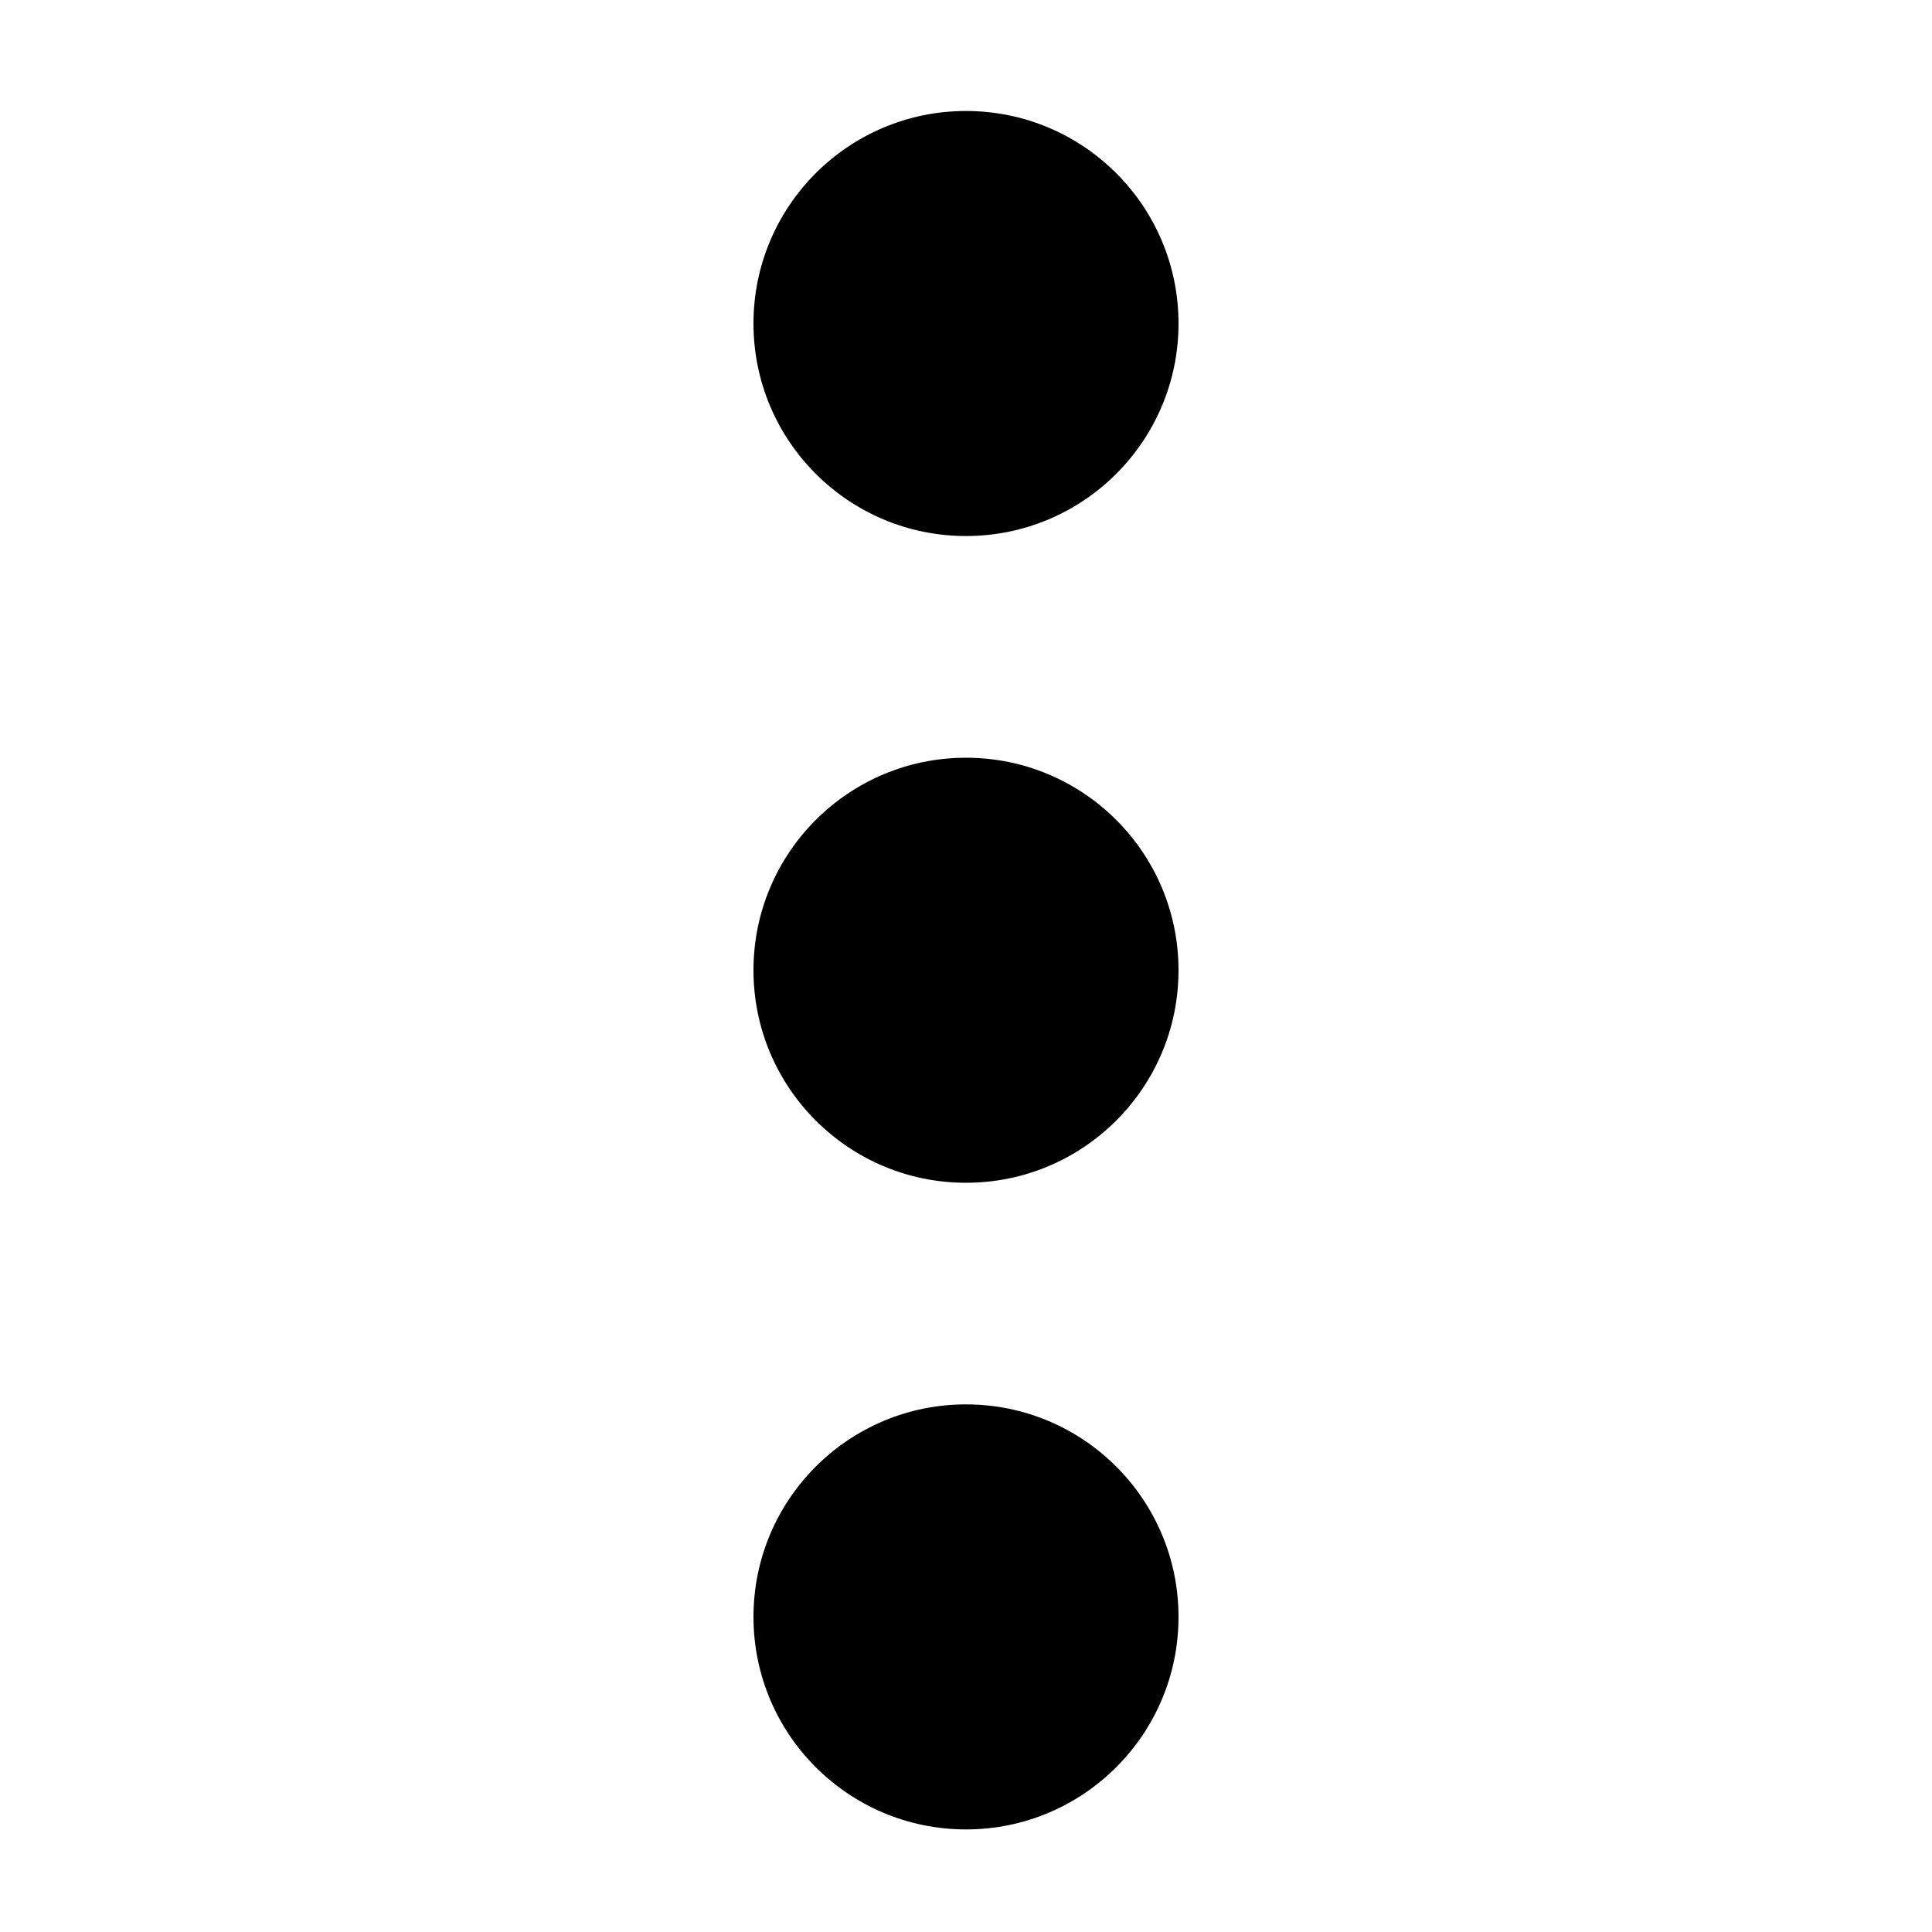 <?xml version="1.0" encoding="UTF-8" standalone="no"?>
<!DOCTYPE svg PUBLIC "-//W3C//DTD SVG 1.1//EN" "http://www.w3.org/Graphics/SVG/1.1/DTD/svg11.dtd">
<svg width="100%" height="100%" viewBox="0 0 24 24" version="1.1" xmlns="http://www.w3.org/2000/svg" xmlns:xlink="http://www.w3.org/1999/xlink" xml:space="preserve" xmlns:serif="http://www.serif.com/" style="fill-rule:evenodd;clip-rule:evenodd;stroke-linejoin:round;stroke-miterlimit:2;">
    <g transform="matrix(0.048,0,0,0.048,7.945,0)">
        <circle cx="84.478" cy="83.724" r="55"/>
    </g>
    <g transform="matrix(0.048,0,0,0.048,7.945,8.034)">
        <circle cx="84.478" cy="83.724" r="55"/>
    </g>
    <g transform="matrix(0.048,0,0,0.048,7.945,16.067)">
        <circle cx="84.478" cy="83.724" r="55"/>
    </g>
</svg>
